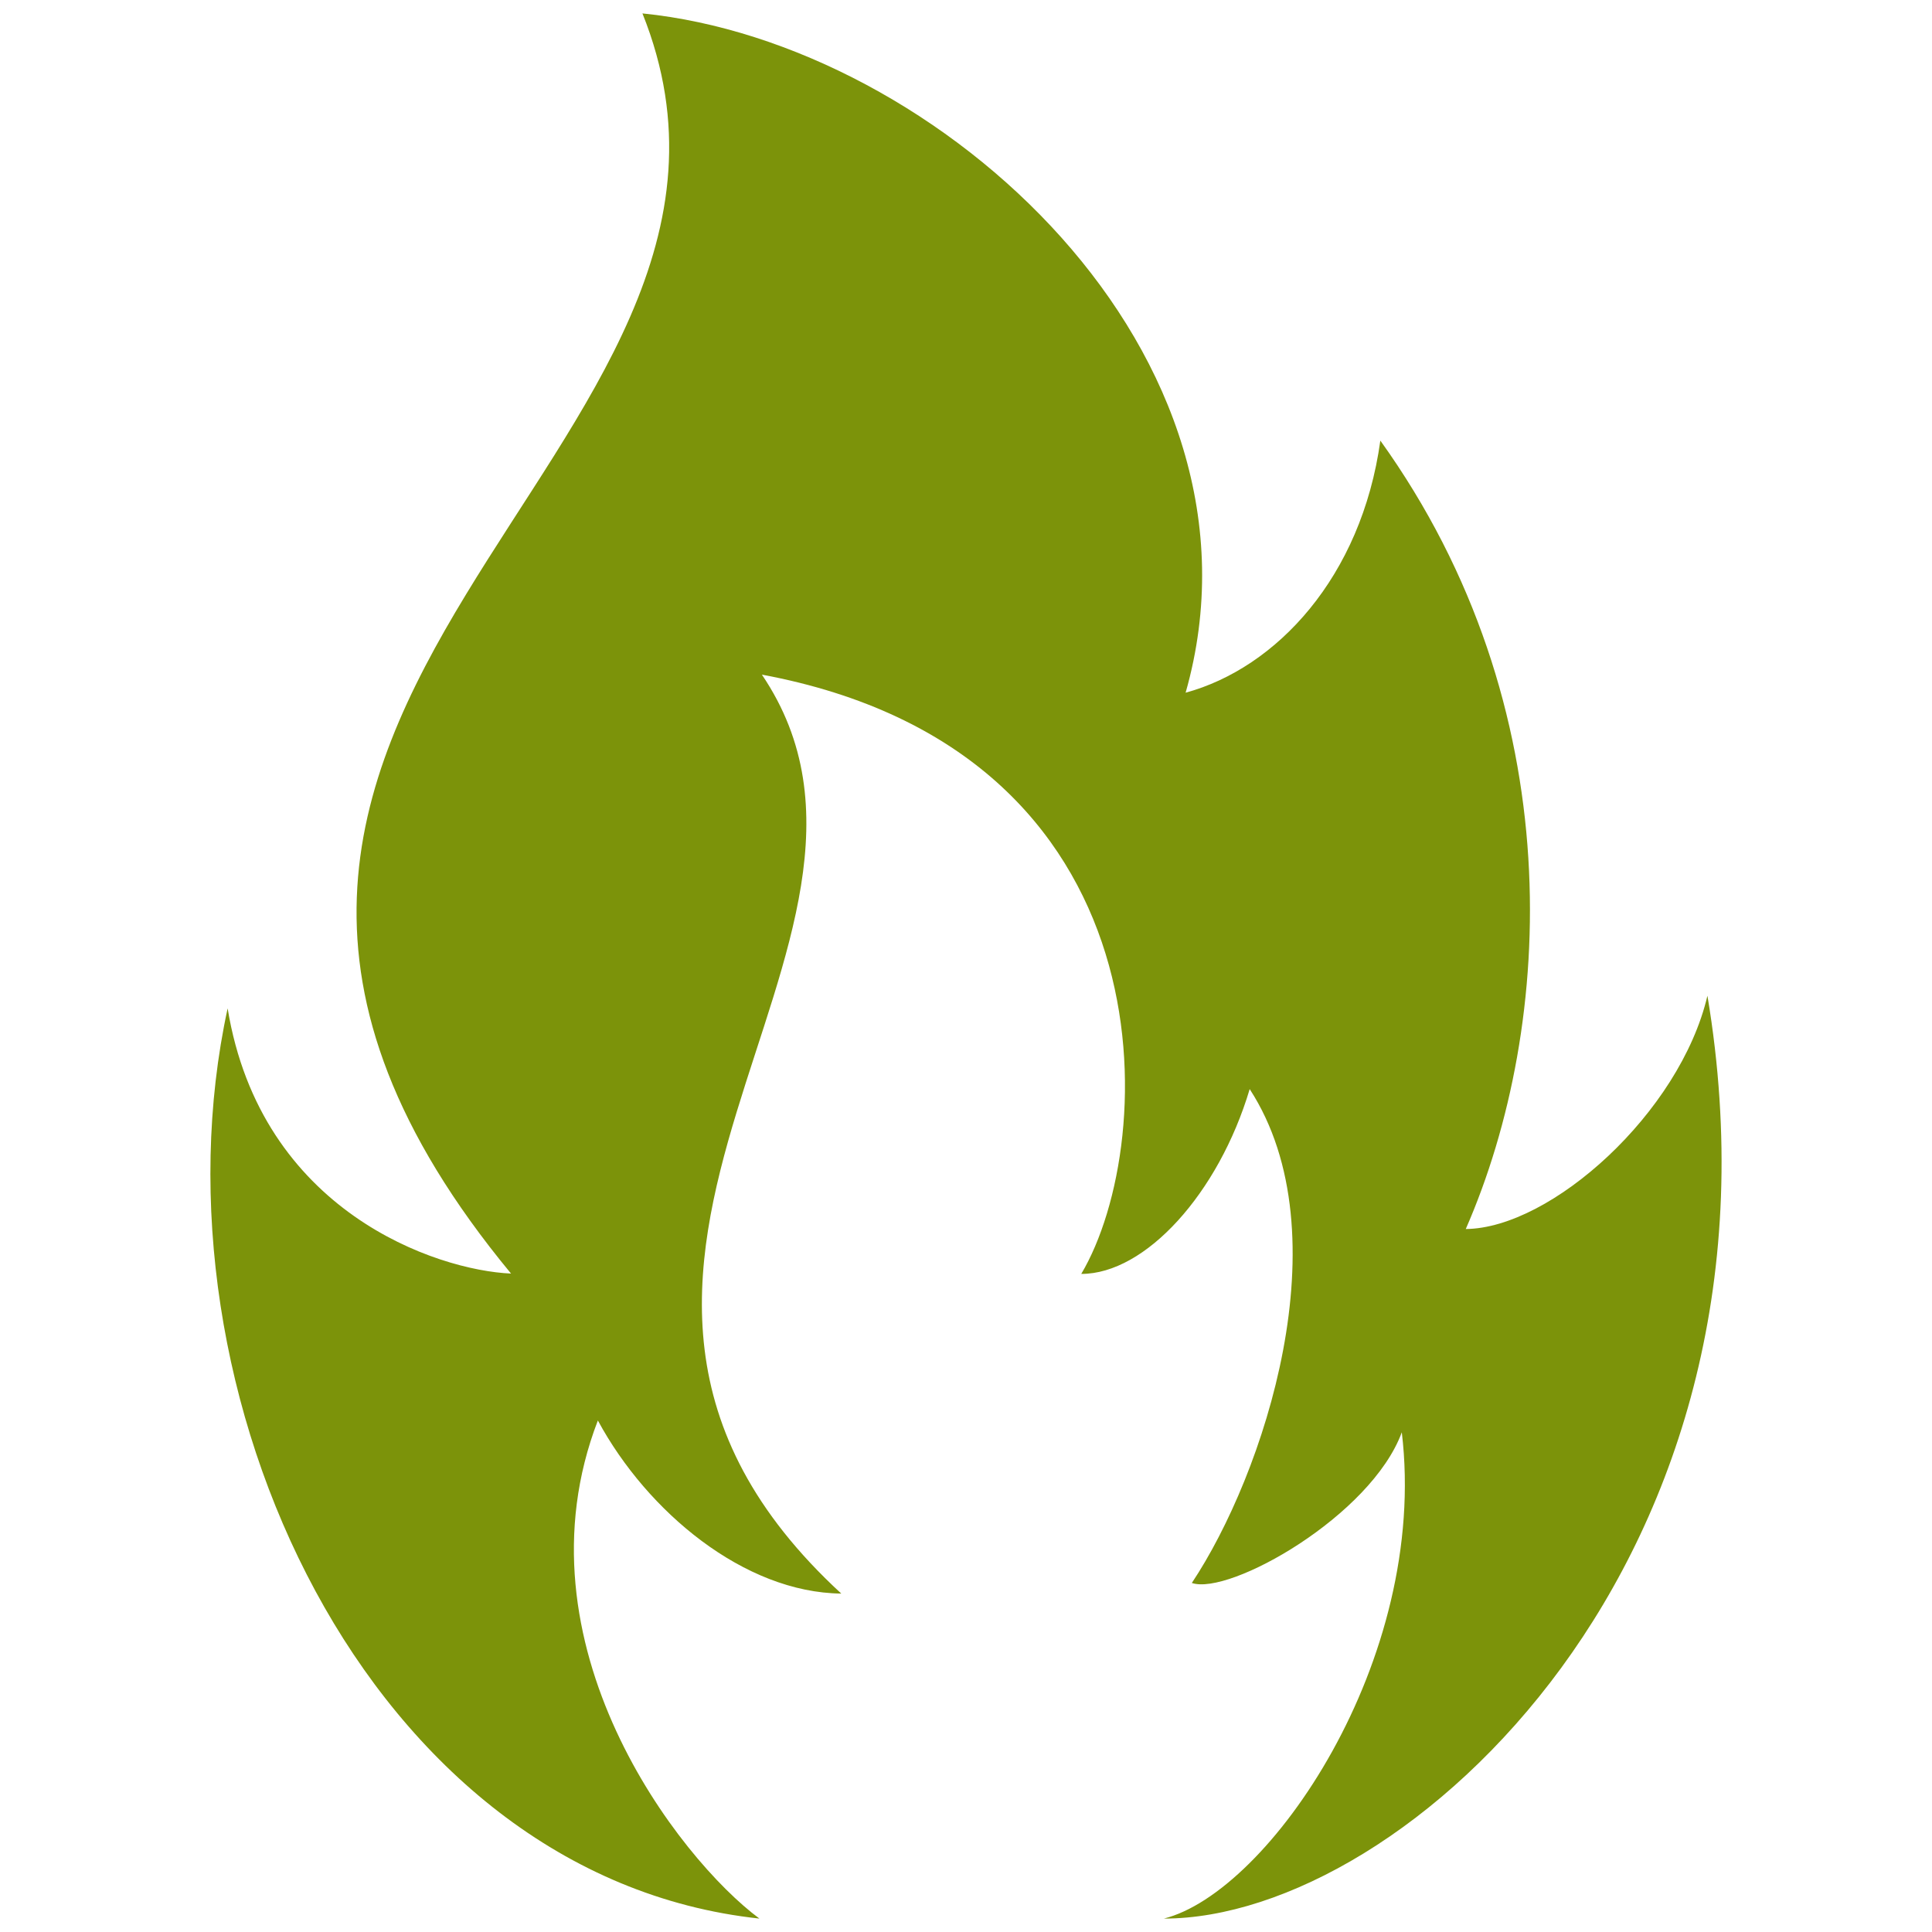 <?xml version="1.0" encoding="utf-8"?>
<!-- Generator: Adobe Illustrator 15.0.2, SVG Export Plug-In  -->
<!DOCTYPE svg PUBLIC "-//W3C//DTD SVG 1.1//EN" "http://www.w3.org/Graphics/SVG/1.1/DTD/svg11.dtd">
<svg version="1.1"
	 xmlns="http://www.w3.org/2000/svg" xmlns:xlink="http://www.w3.org/1999/xlink" xmlns:a="http://ns.adobe.com/AdobeSVGViewerExtensions/3.0/"
	 x="0px" y="0px" width="144px" height="144px" viewBox="-15.683 -1 144 144" enable-background="new -15.683 -1 144 144"
	 xml:space="preserve">
<defs>
</defs>
<path id="danger-8-icon_1_" fill="#7C930A" d="M71.066,142c7.8-1.952,19.766-19.234,17.733-36.245
	c-2.291,6.231-12.851,12.186-15.65,11.23c5.344-8.012,11.358-25.962,4.313-36.81c-2.321,7.778-7.779,13.783-12.554,13.775
	c5.845-9.834,6.912-38.942-23.804-44.667c13.545,20.032-20.548,44.129,5.918,68.493c-7.225-0.074-14.458-6.077-18.143-12.901
	c-6.413,16.648,6.038,32.677,12.04,37.124c-29.235-3.144-45.815-39.376-39.635-67.839c2.486,15.158,15.586,19.523,21.124,19.765
	C-12.878,51.244,45.43,33.006,32.201,0c22.132,2.227,47.65,25.452,40.485,50.63c6.755-1.842,13.101-8.598,14.514-18.79
	c14.245,19.841,13.044,43.501,6.367,58.764c6.344-0.057,15.964-8.654,18.012-17.388C118.586,115.066,89.038,142,71.066,142z"/>
</svg>
